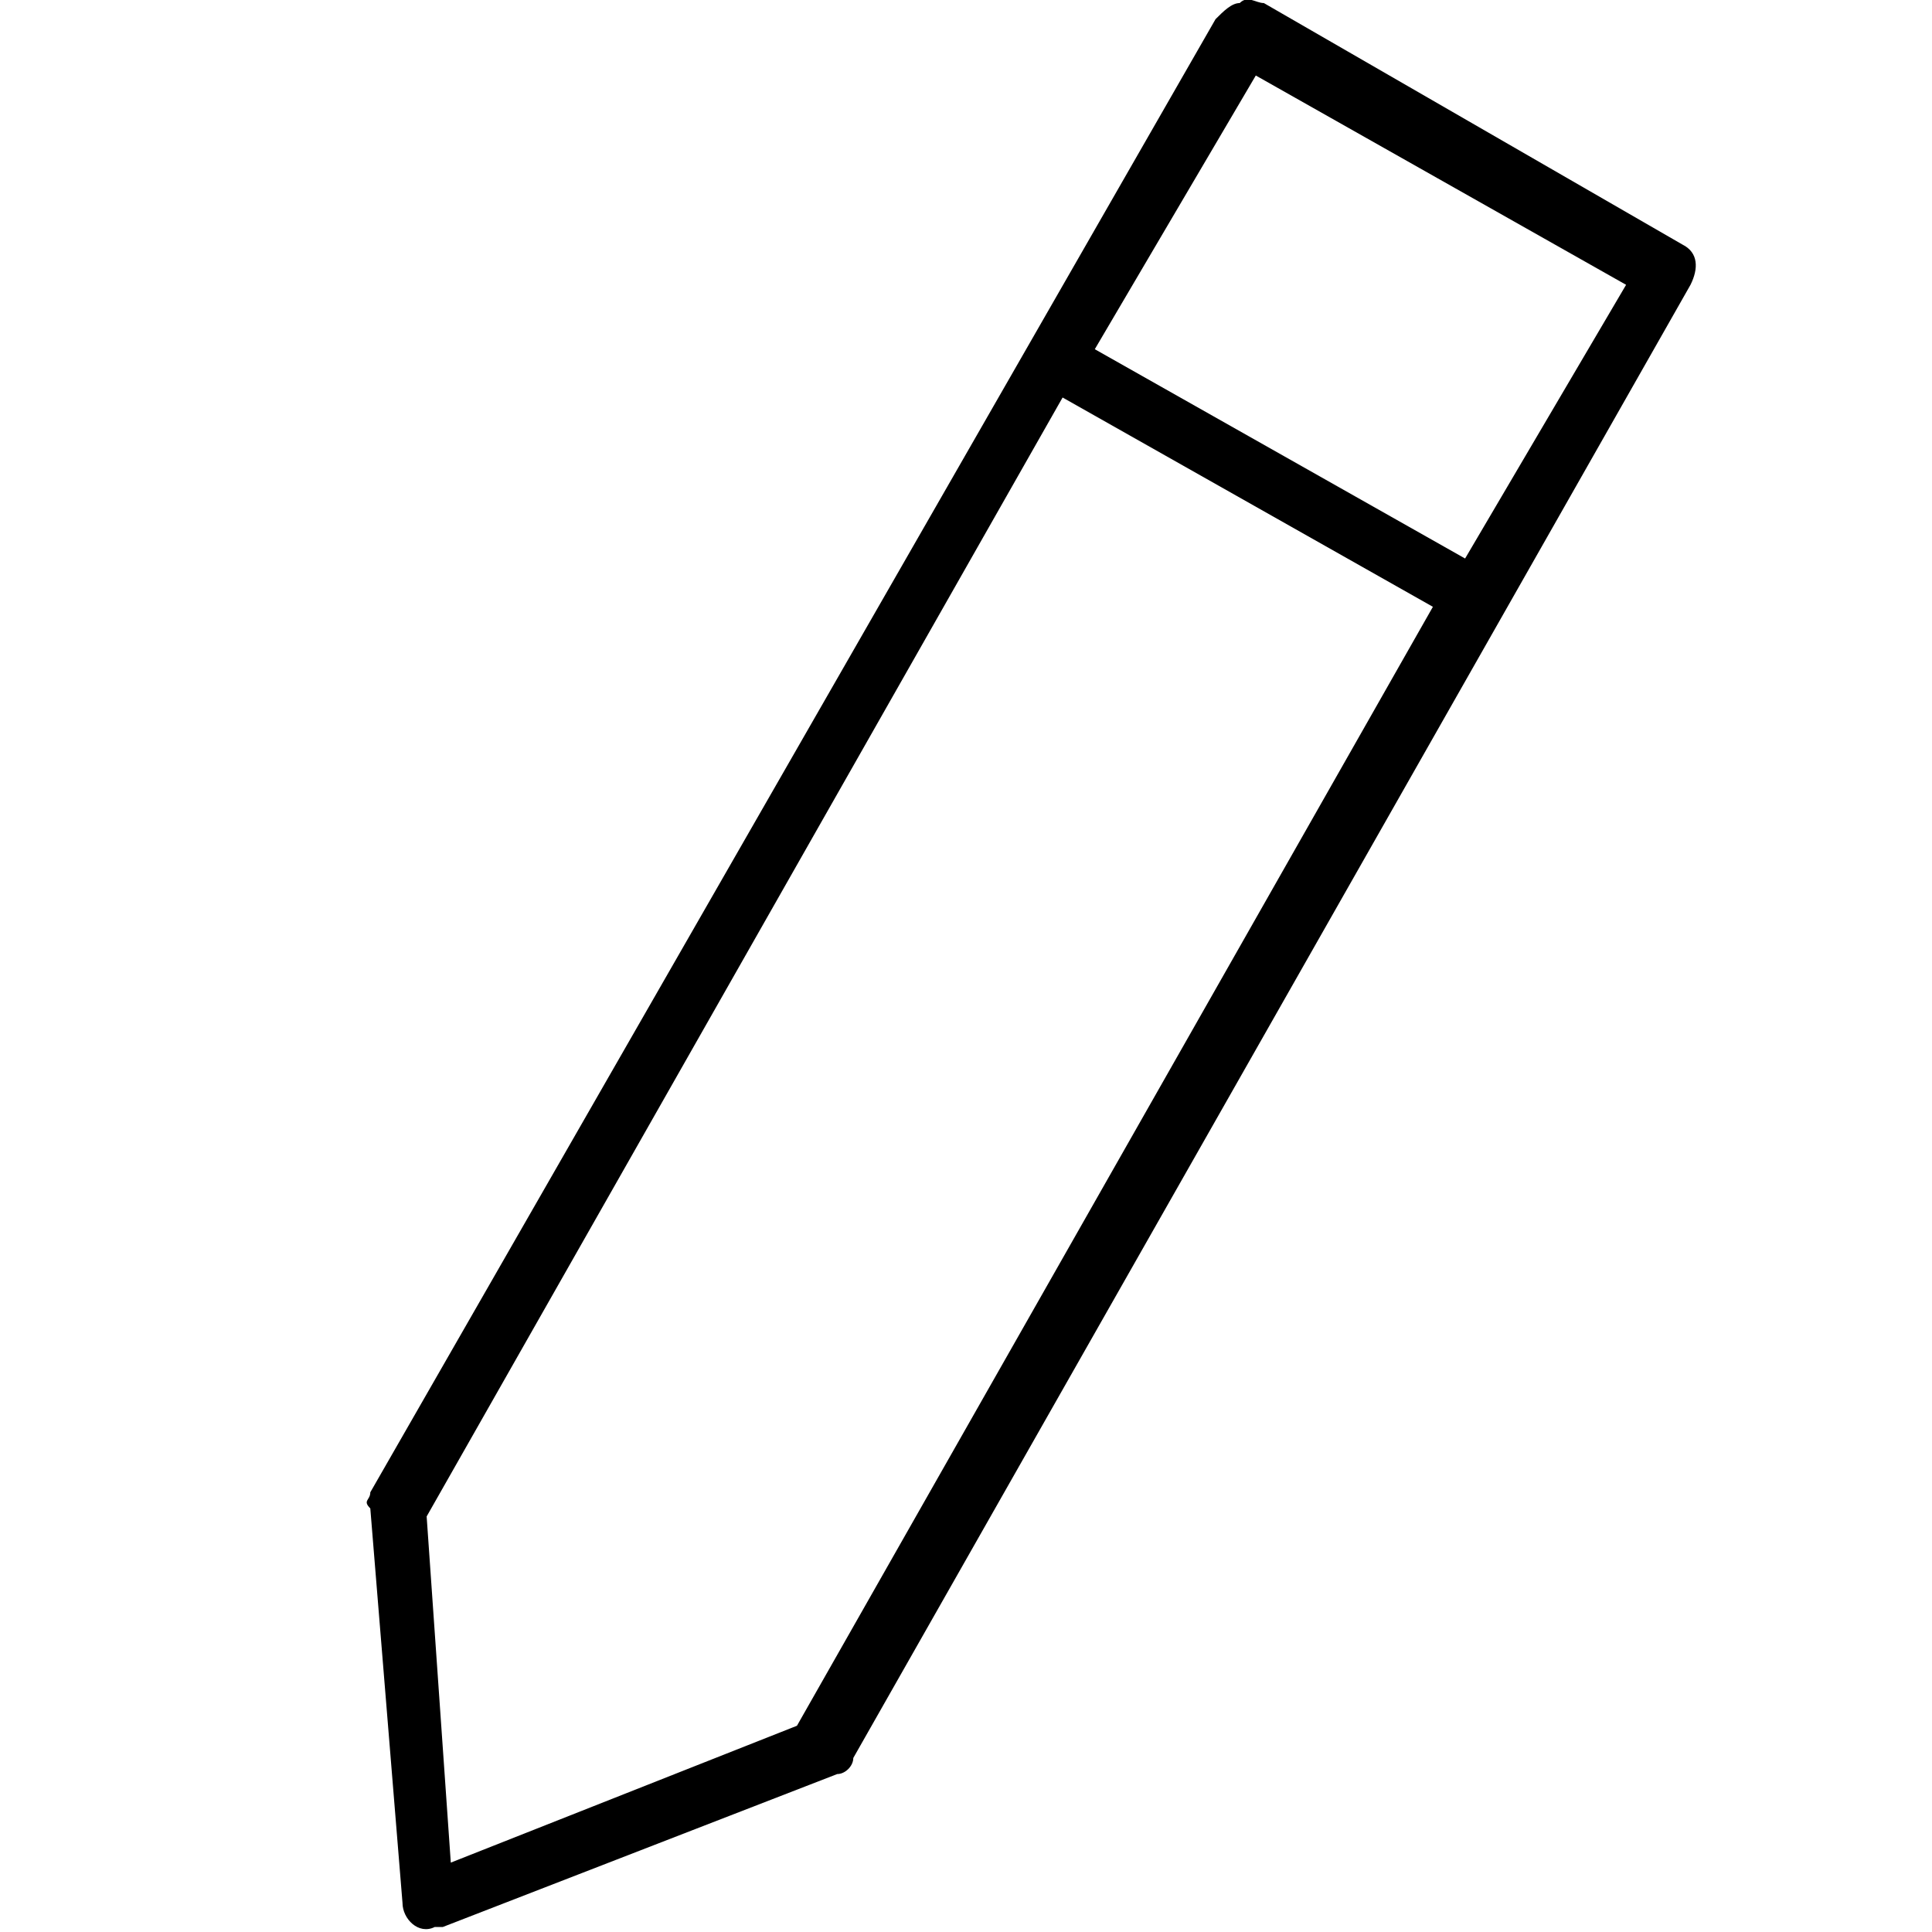 <?xml version="1.0" encoding="utf-8"?>
<!-- Generator: Adobe Illustrator 21.1.0, SVG Export Plug-In . SVG Version: 6.00 Build 0)  -->
<svg version="1.1" id="Layer_1" xmlns="http://www.w3.org/2000/svg" xmlns:xlink="http://www.w3.org/1999/xlink" x="0px" y="0px"
	 viewBox="0 0 24 24" style="enable-background:new 0 0 24 24;" xml:space="preserve">
<path transform="translate(0,-952.362)" d="M20.9,955.4l-5.2-3c-0.1,0-0.2-0.1-0.3,0c-0.1,0-0.2,0.1-0.3,0.2L4.6,970.9
	c0,0.1-0.1,0.1,0,0.2L5,976c0,0.2,0.2,0.4,0.4,0.3c0,0,0.1,0,0.1,0l4.9-1.9c0.1,0,0.2-0.1,0.2-0.2L21,955.9
	C21.1,955.7,21.1,955.5,20.9,955.4z M9.9,973.8l-4.3,1.7l-0.3-4.3l7.9-13.9l4.6,2.6L9.9,973.8z M18.2,959.3l-4.6-2.6l2-3.4l4.6,2.6
	L18.2,959.3z"/>
</svg>

